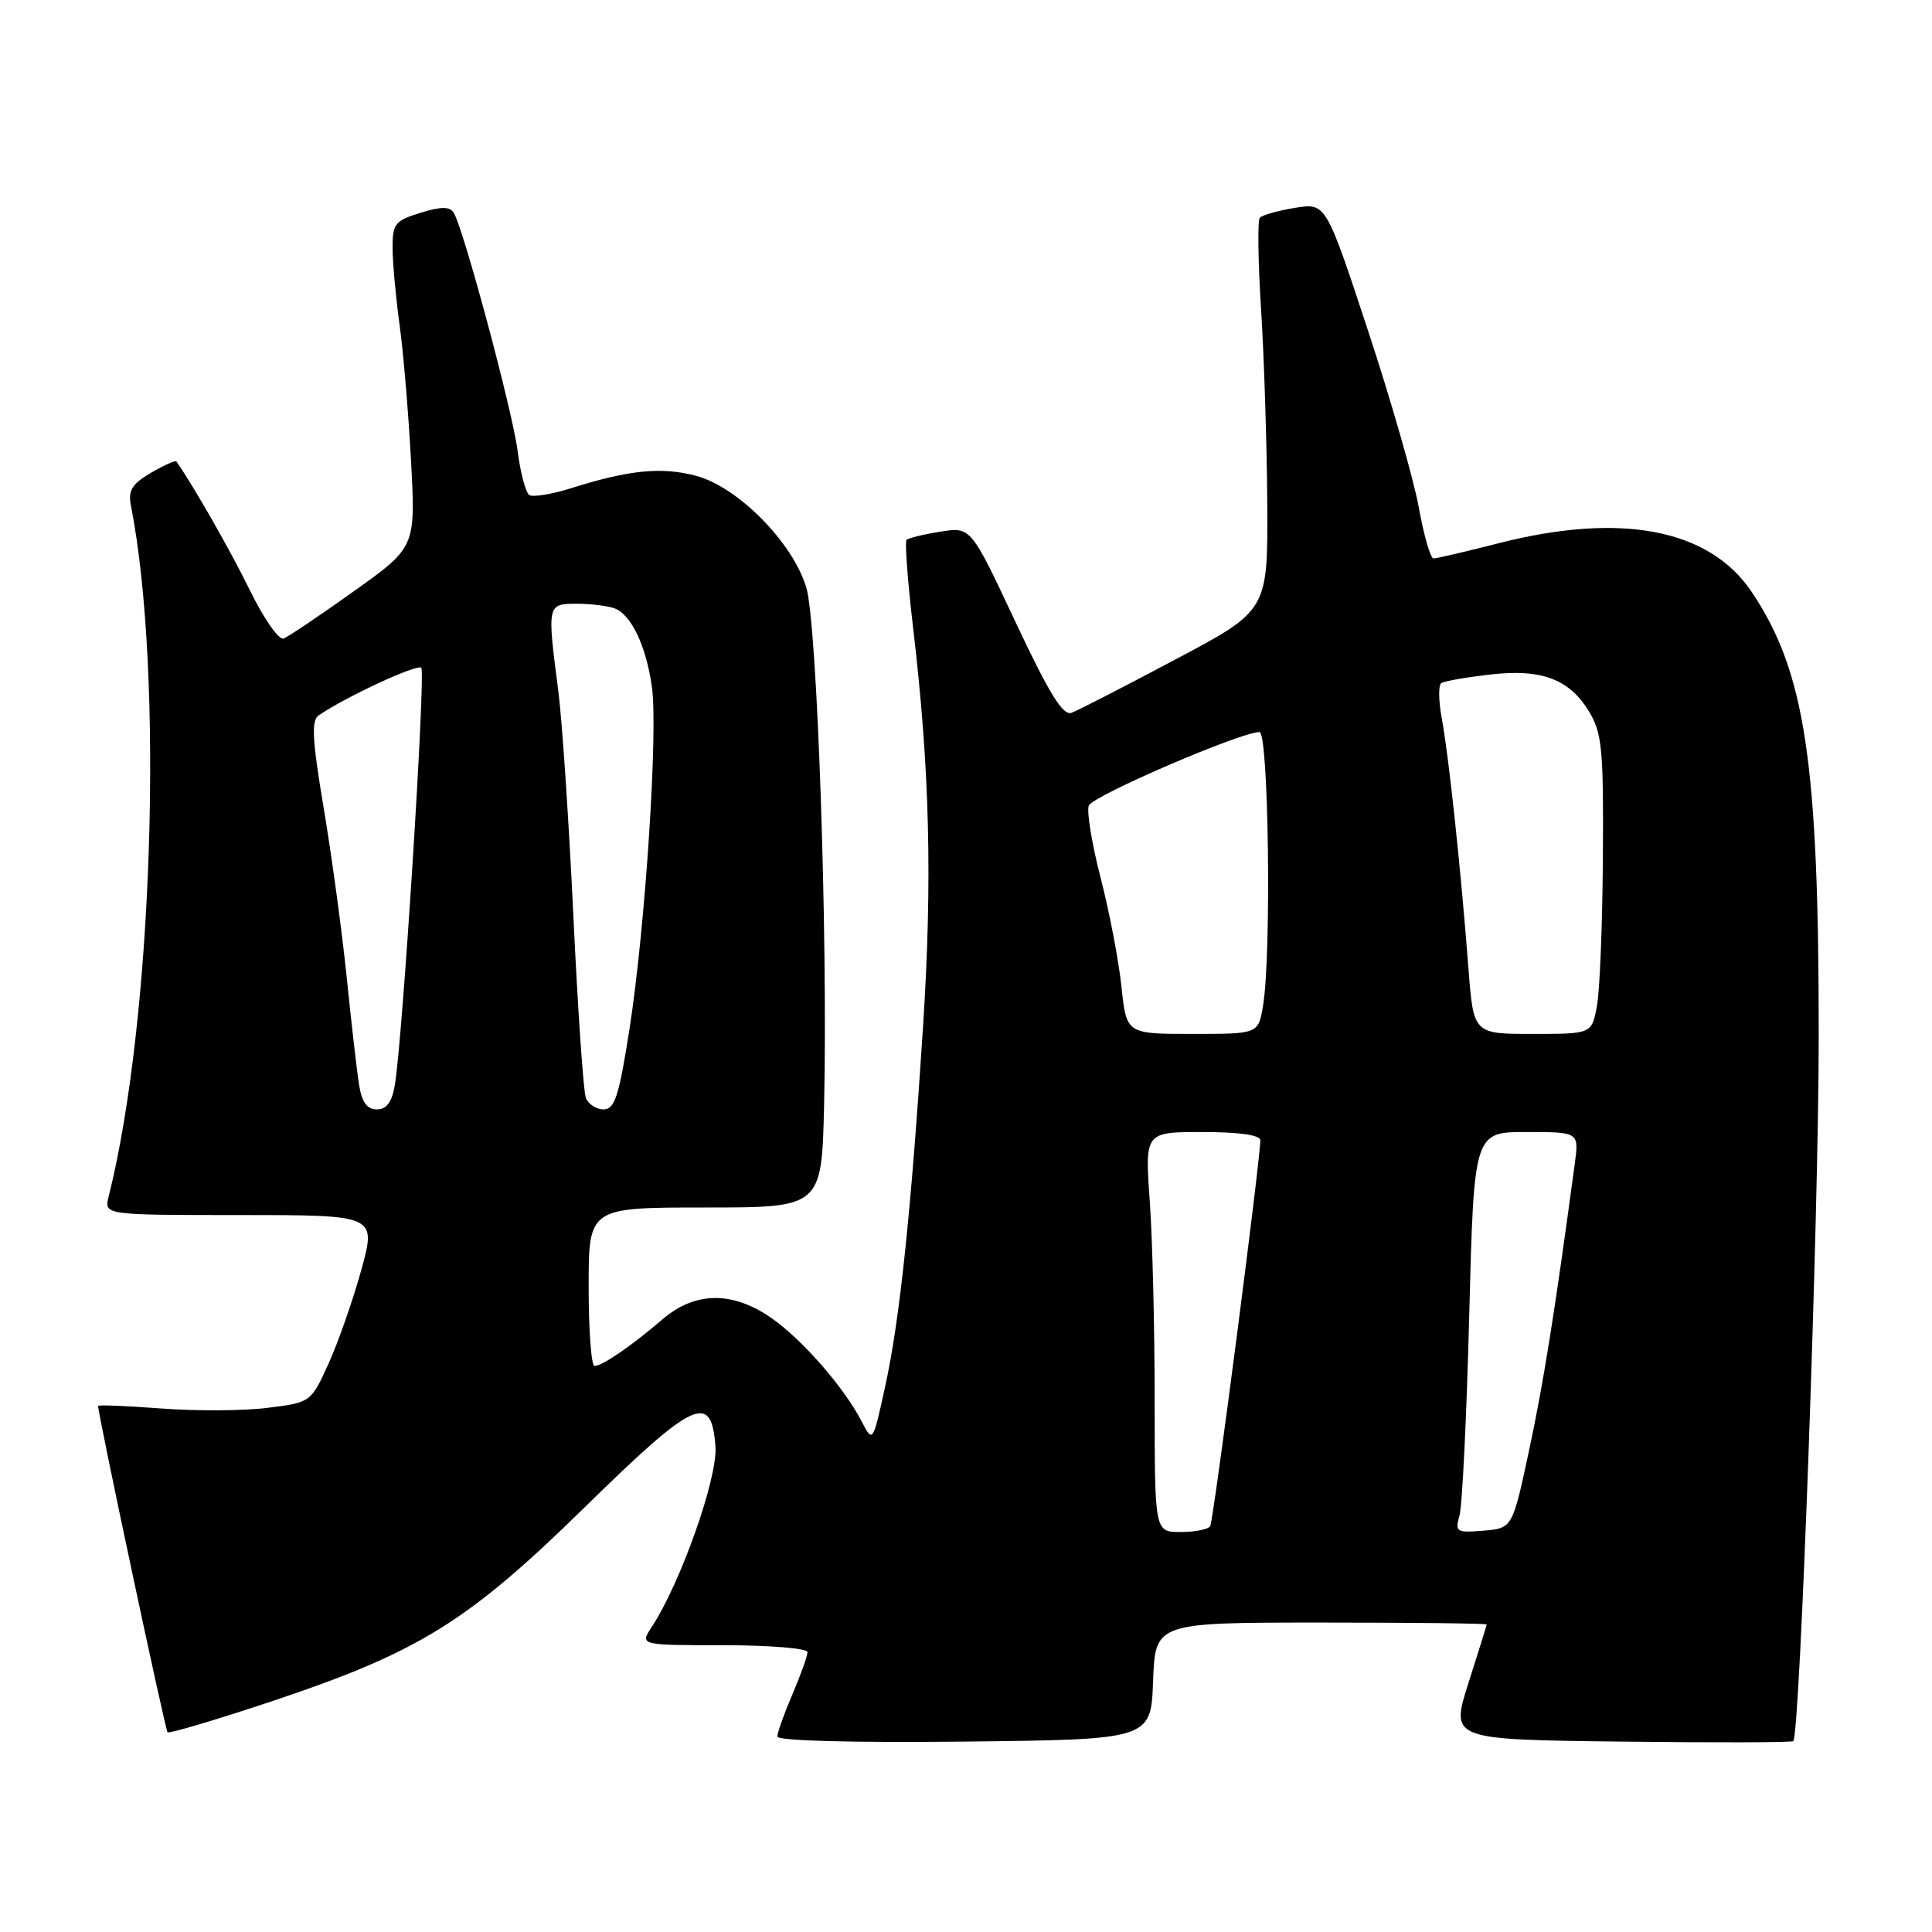 <?xml version="1.0" encoding="UTF-8" standalone="no"?>
<!DOCTYPE svg PUBLIC "-//W3C//DTD SVG 1.1//EN" "http://www.w3.org/Graphics/SVG/1.1/DTD/svg11.dtd" >
<svg xmlns="http://www.w3.org/2000/svg" xmlns:xlink="http://www.w3.org/1999/xlink" version="1.1" viewBox="0 0 256 256">
 <g >
 <path fill="currentColor"
d=" M 152.79 222.75 C 153.08 215.00 153.08 215.00 175.04 215.00 C 187.12 215.00 196.99 215.11 196.99 215.25 C 196.98 215.39 195.90 218.88 194.58 223.00 C 192.19 230.50 192.19 230.50 214.74 230.77 C 227.15 230.92 237.44 230.89 237.62 230.71 C 238.51 229.82 240.99 161.17 240.99 137.32 C 241.00 100.95 239.20 89.01 232.12 78.45 C 226.51 70.08 214.79 67.83 198.50 72.00 C 194.20 73.10 190.35 74.00 189.95 74.00 C 189.55 74.00 188.67 70.96 188.00 67.25 C 187.33 63.54 184.28 52.93 181.23 43.69 C 175.69 26.88 175.69 26.88 171.59 27.54 C 169.34 27.91 167.25 28.50 166.93 28.85 C 166.62 29.21 166.70 34.67 167.10 41.00 C 167.50 47.33 167.87 58.89 167.92 66.69 C 168.00 80.89 168.00 80.89 155.75 87.38 C 149.01 90.96 142.82 94.14 141.99 94.45 C 140.85 94.89 139.03 91.93 134.56 82.42 C 128.64 69.80 128.64 69.80 124.61 70.45 C 122.39 70.80 120.37 71.29 120.12 71.54 C 119.88 71.79 120.27 77.06 121.00 83.25 C 123.20 101.96 123.56 116.56 122.31 136.00 C 120.71 160.78 119.22 174.94 117.27 183.81 C 115.65 191.18 115.65 191.18 114.17 188.34 C 111.81 183.79 106.27 177.46 102.18 174.62 C 97.02 171.05 92.09 171.12 87.78 174.82 C 83.71 178.32 79.80 181.00 78.78 181.00 C 78.35 181.00 78.00 176.28 78.00 170.50 C 78.00 160.00 78.00 160.00 93.45 160.00 C 108.89 160.00 108.89 160.00 109.20 146.25 C 109.70 123.67 108.28 82.67 106.84 77.85 C 105.05 71.89 97.79 64.53 92.24 63.05 C 87.69 61.84 83.38 62.26 75.77 64.66 C 73.17 65.48 70.64 65.90 70.15 65.60 C 69.66 65.29 68.96 62.67 68.59 59.77 C 67.92 54.50 61.43 30.32 60.12 28.19 C 59.60 27.35 58.46 27.35 55.71 28.20 C 52.33 29.24 52.00 29.65 52.02 32.92 C 52.03 34.89 52.45 39.42 52.94 43.00 C 53.44 46.58 54.12 54.67 54.46 61.00 C 55.08 72.50 55.08 72.50 46.89 78.34 C 42.39 81.55 38.20 84.37 37.58 84.61 C 36.96 84.85 34.96 81.99 33.14 78.27 C 30.55 72.99 25.77 64.60 23.38 61.15 C 23.25 60.96 21.73 61.64 20.00 62.65 C 17.48 64.13 16.95 65.00 17.35 67.00 C 21.74 89.38 20.27 135.16 14.40 158.53 C 13.78 161.00 13.78 161.00 31.83 161.00 C 49.87 161.00 49.87 161.00 47.88 168.25 C 46.78 172.24 44.83 177.82 43.54 180.67 C 41.19 185.83 41.19 185.83 35.43 186.55 C 32.27 186.95 25.93 186.98 21.34 186.63 C 16.75 186.28 13.00 186.13 13.00 186.30 C 13.00 187.45 21.89 229.22 22.20 229.53 C 22.41 229.74 28.64 227.89 36.04 225.42 C 55.52 218.91 61.97 214.91 77.47 199.73 C 92.02 185.47 94.28 184.42 94.80 191.68 C 95.11 195.82 90.20 209.72 86.36 215.58 C 84.77 218.00 84.77 218.00 95.88 218.00 C 102.00 218.00 107.00 218.41 107.00 218.92 C 107.00 219.42 106.10 221.93 105.00 224.50 C 103.90 227.07 103.00 229.59 103.00 230.10 C 103.00 230.66 112.88 230.93 127.75 230.77 C 152.50 230.50 152.50 230.50 152.79 222.75 Z  M 153.00 185.65 C 153.00 176.11 152.71 164.19 152.35 159.15 C 151.70 150.00 151.70 150.00 159.35 150.00 C 164.17 150.00 167.00 150.40 167.00 151.08 C 167.00 153.71 160.79 201.52 160.36 202.22 C 160.10 202.65 158.33 203.00 156.44 203.00 C 153.00 203.00 153.00 203.00 153.00 185.65 Z  M 193.39 200.82 C 193.76 199.54 194.34 187.59 194.68 174.25 C 195.31 150.00 195.31 150.00 202.27 150.00 C 209.23 150.00 209.23 150.00 208.66 154.25 C 206.00 173.97 204.57 182.95 202.65 192.00 C 200.41 202.50 200.41 202.50 196.57 202.82 C 192.98 203.12 192.77 202.99 193.39 200.82 Z  M 47.58 143.75 C 47.29 141.96 46.56 135.55 45.94 129.50 C 45.32 123.45 43.95 113.36 42.89 107.07 C 41.36 97.95 41.23 95.46 42.24 94.78 C 45.84 92.32 55.28 87.95 55.82 88.48 C 56.43 89.10 53.36 137.60 52.32 143.75 C 51.94 146.04 51.23 147.00 49.93 147.00 C 48.63 147.00 47.94 146.05 47.58 143.75 Z  M 77.63 145.47 C 77.30 144.63 76.56 133.74 75.97 121.28 C 75.38 108.81 74.48 95.44 73.98 91.56 C 72.48 80.06 72.50 80.00 76.42 80.00 C 78.30 80.00 80.56 80.28 81.46 80.62 C 83.66 81.47 85.61 85.58 86.38 91.00 C 87.21 96.88 85.51 122.85 83.41 136.36 C 82.02 145.24 81.46 147.00 79.98 147.00 C 79.01 147.00 77.95 146.31 77.63 145.47 Z  M 148.60 130.75 C 148.24 127.31 147.00 120.82 145.84 116.32 C 144.68 111.82 143.97 107.51 144.27 106.75 C 144.76 105.46 164.39 97.00 166.89 97.00 C 168.10 97.00 168.49 126.43 167.36 133.25 C 166.74 137.00 166.74 137.00 158.00 137.00 C 149.26 137.00 149.26 137.00 148.60 130.75 Z  M 194.57 128.25 C 193.61 115.58 191.97 100.16 191.05 95.23 C 190.61 92.88 190.58 90.76 190.99 90.51 C 191.40 90.25 194.25 89.75 197.33 89.39 C 204.23 88.58 207.93 89.95 210.56 94.29 C 212.28 97.14 212.49 99.32 212.39 113.57 C 212.34 122.42 211.98 131.30 211.60 133.32 C 210.91 137.00 210.91 137.00 203.07 137.00 C 195.24 137.00 195.24 137.00 194.57 128.25 Z "/>
</g>
</svg>